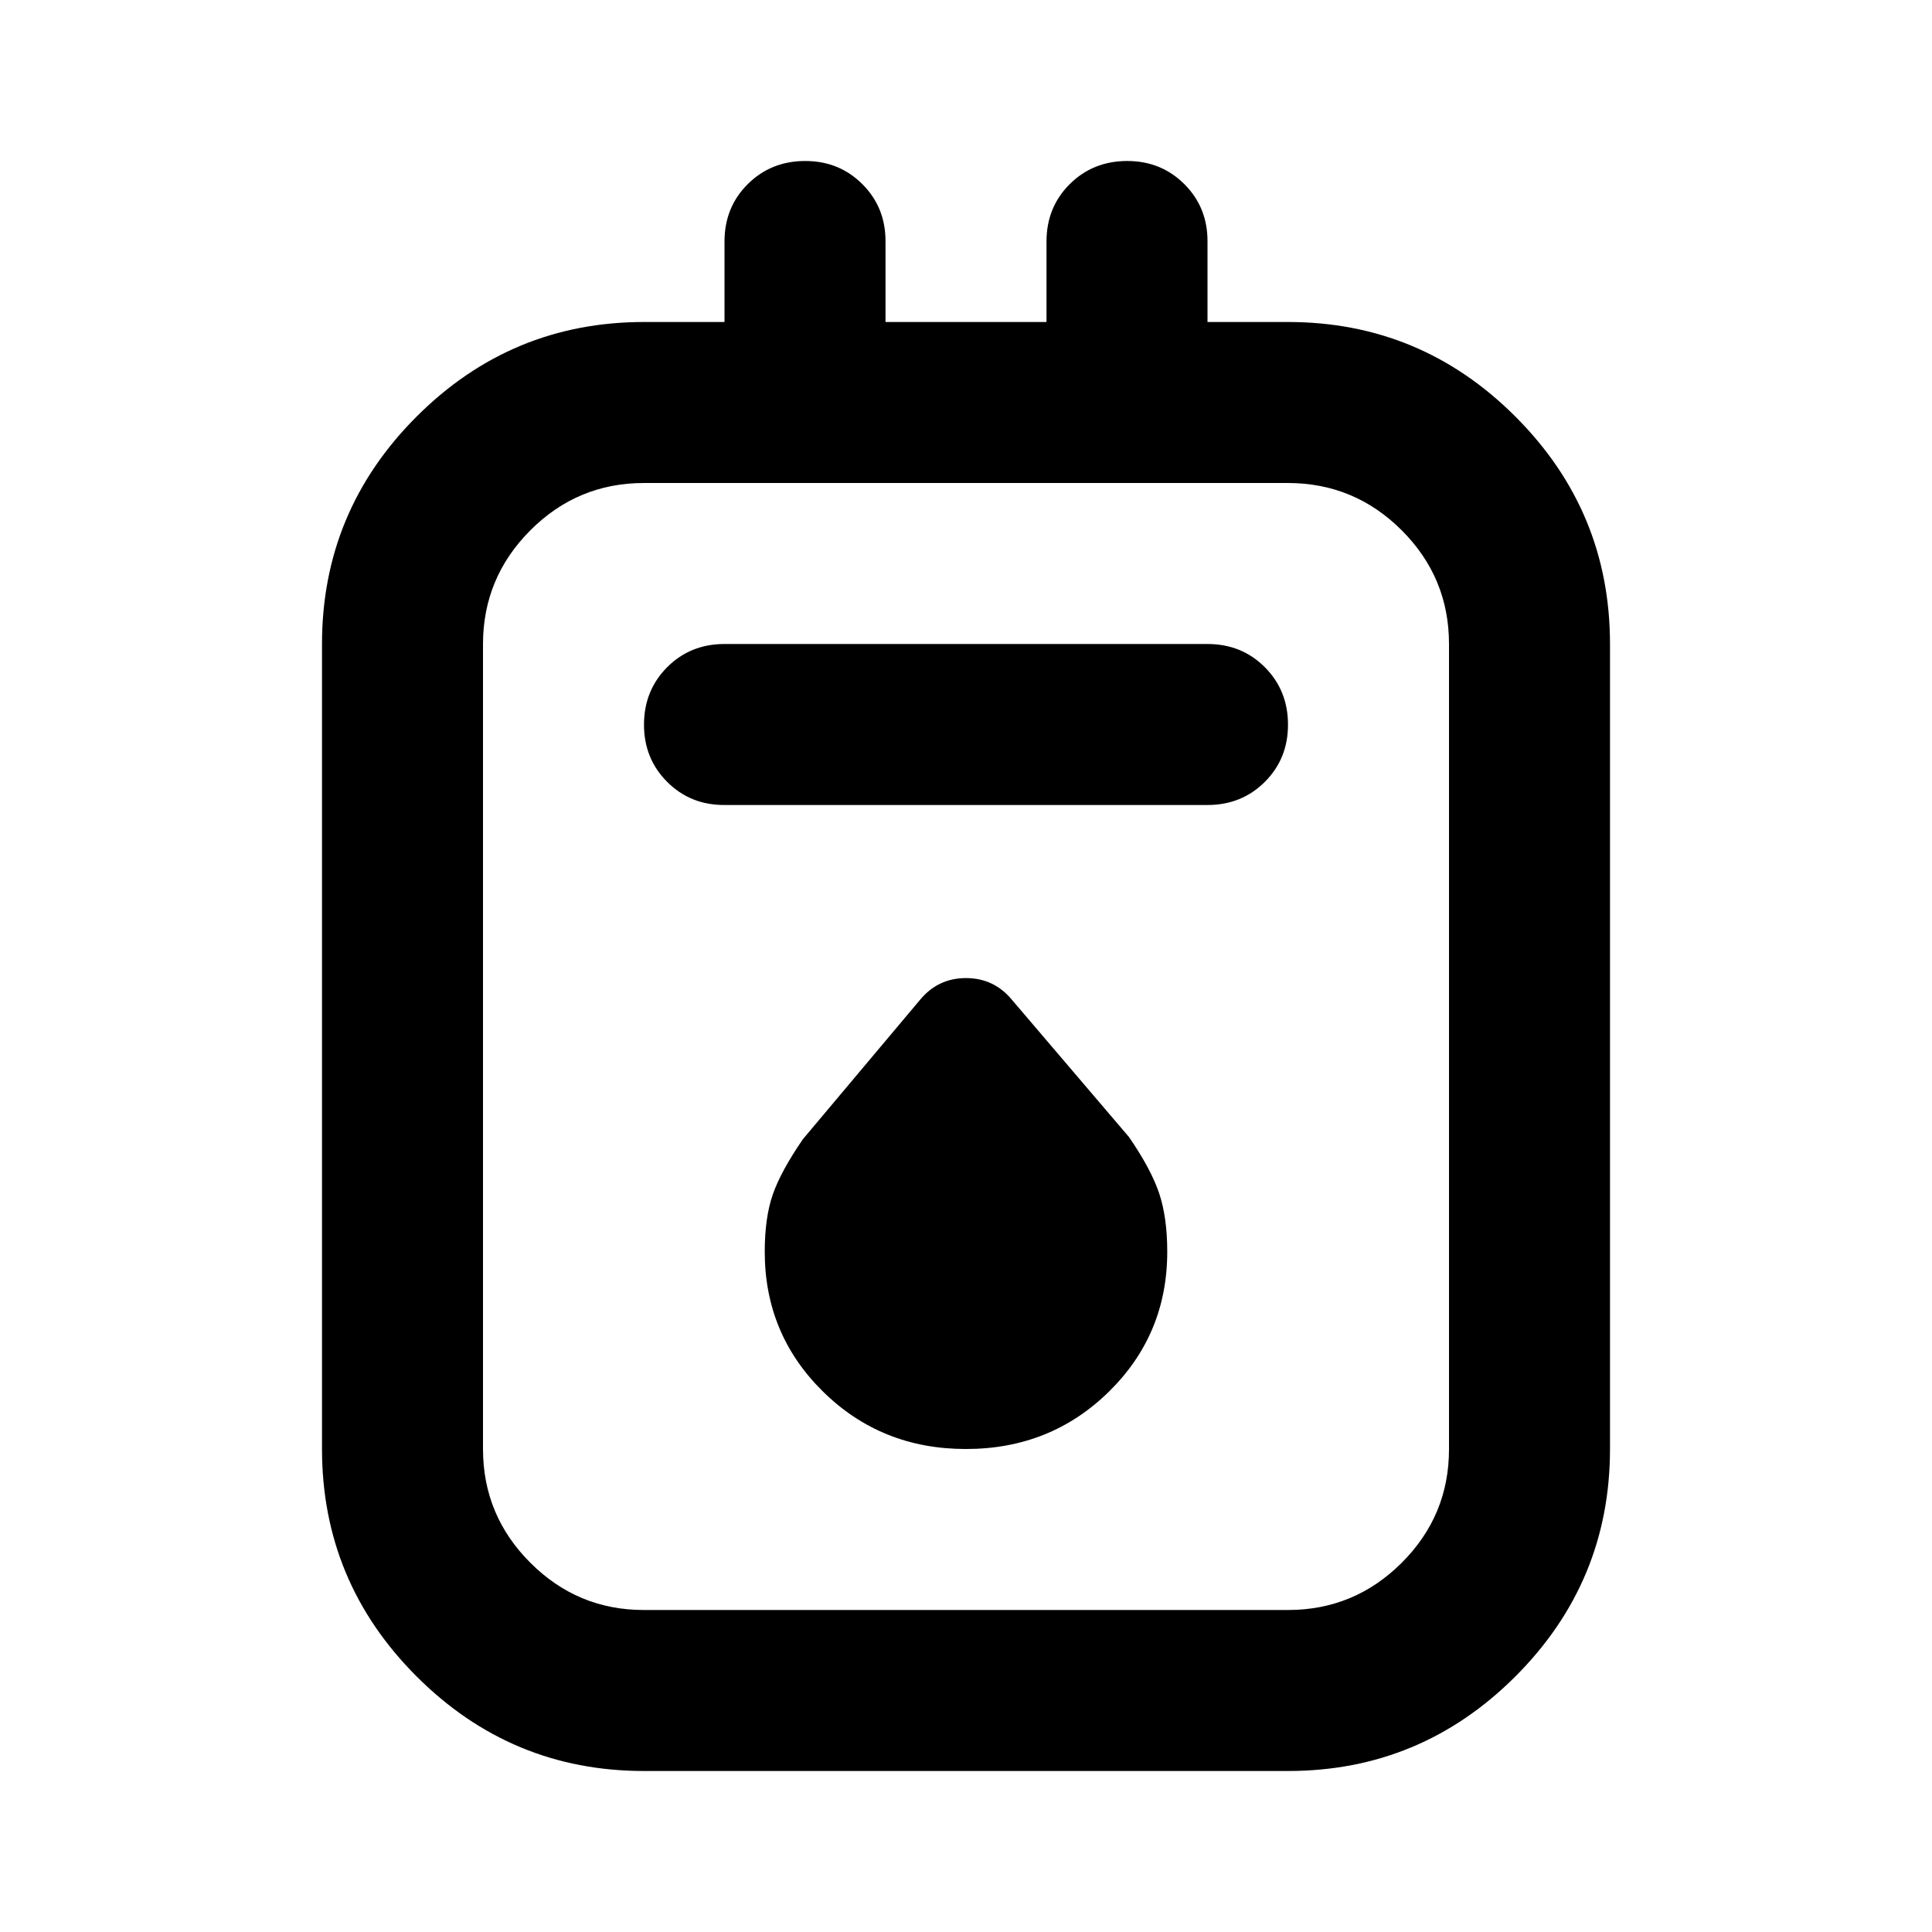 <svg xmlns="http://www.w3.org/2000/svg" width="1em" height="1em" viewBox="0 0 24 24"><path fill="currentColor" d="M8 22q-1.65 0-2.825-1.175T4 18V8q0-1.65 1.175-2.825T8 4h1V3q0-.425.288-.712T10 2t.713.288T11 3v1h2V3q0-.425.288-.712T14 2t.713.288T15 3v1h1q1.65 0 2.825 1.175T20 8v10q0 1.65-1.175 2.825T16 22zm0-2h8q.825 0 1.413-.587T18 18V8q0-.825-.587-1.412T16 6H8q-.825 0-1.412.588T6 8v10q0 .825.588 1.413T8 20m1-10h6q.425 0 .713-.288T16 9t-.288-.712T15 8H9q-.425 0-.712.288T8 9t.288.713T9 10m3 8q1.05 0 1.775-.712t.725-1.738q0-.425-.1-.725t-.375-.7l-1.45-1.7q-.225-.275-.575-.275t-.575.275l-1.45 1.725q-.275.4-.375.688t-.1.712q0 1.025.725 1.738T12 18M6 6v14z"/></svg>